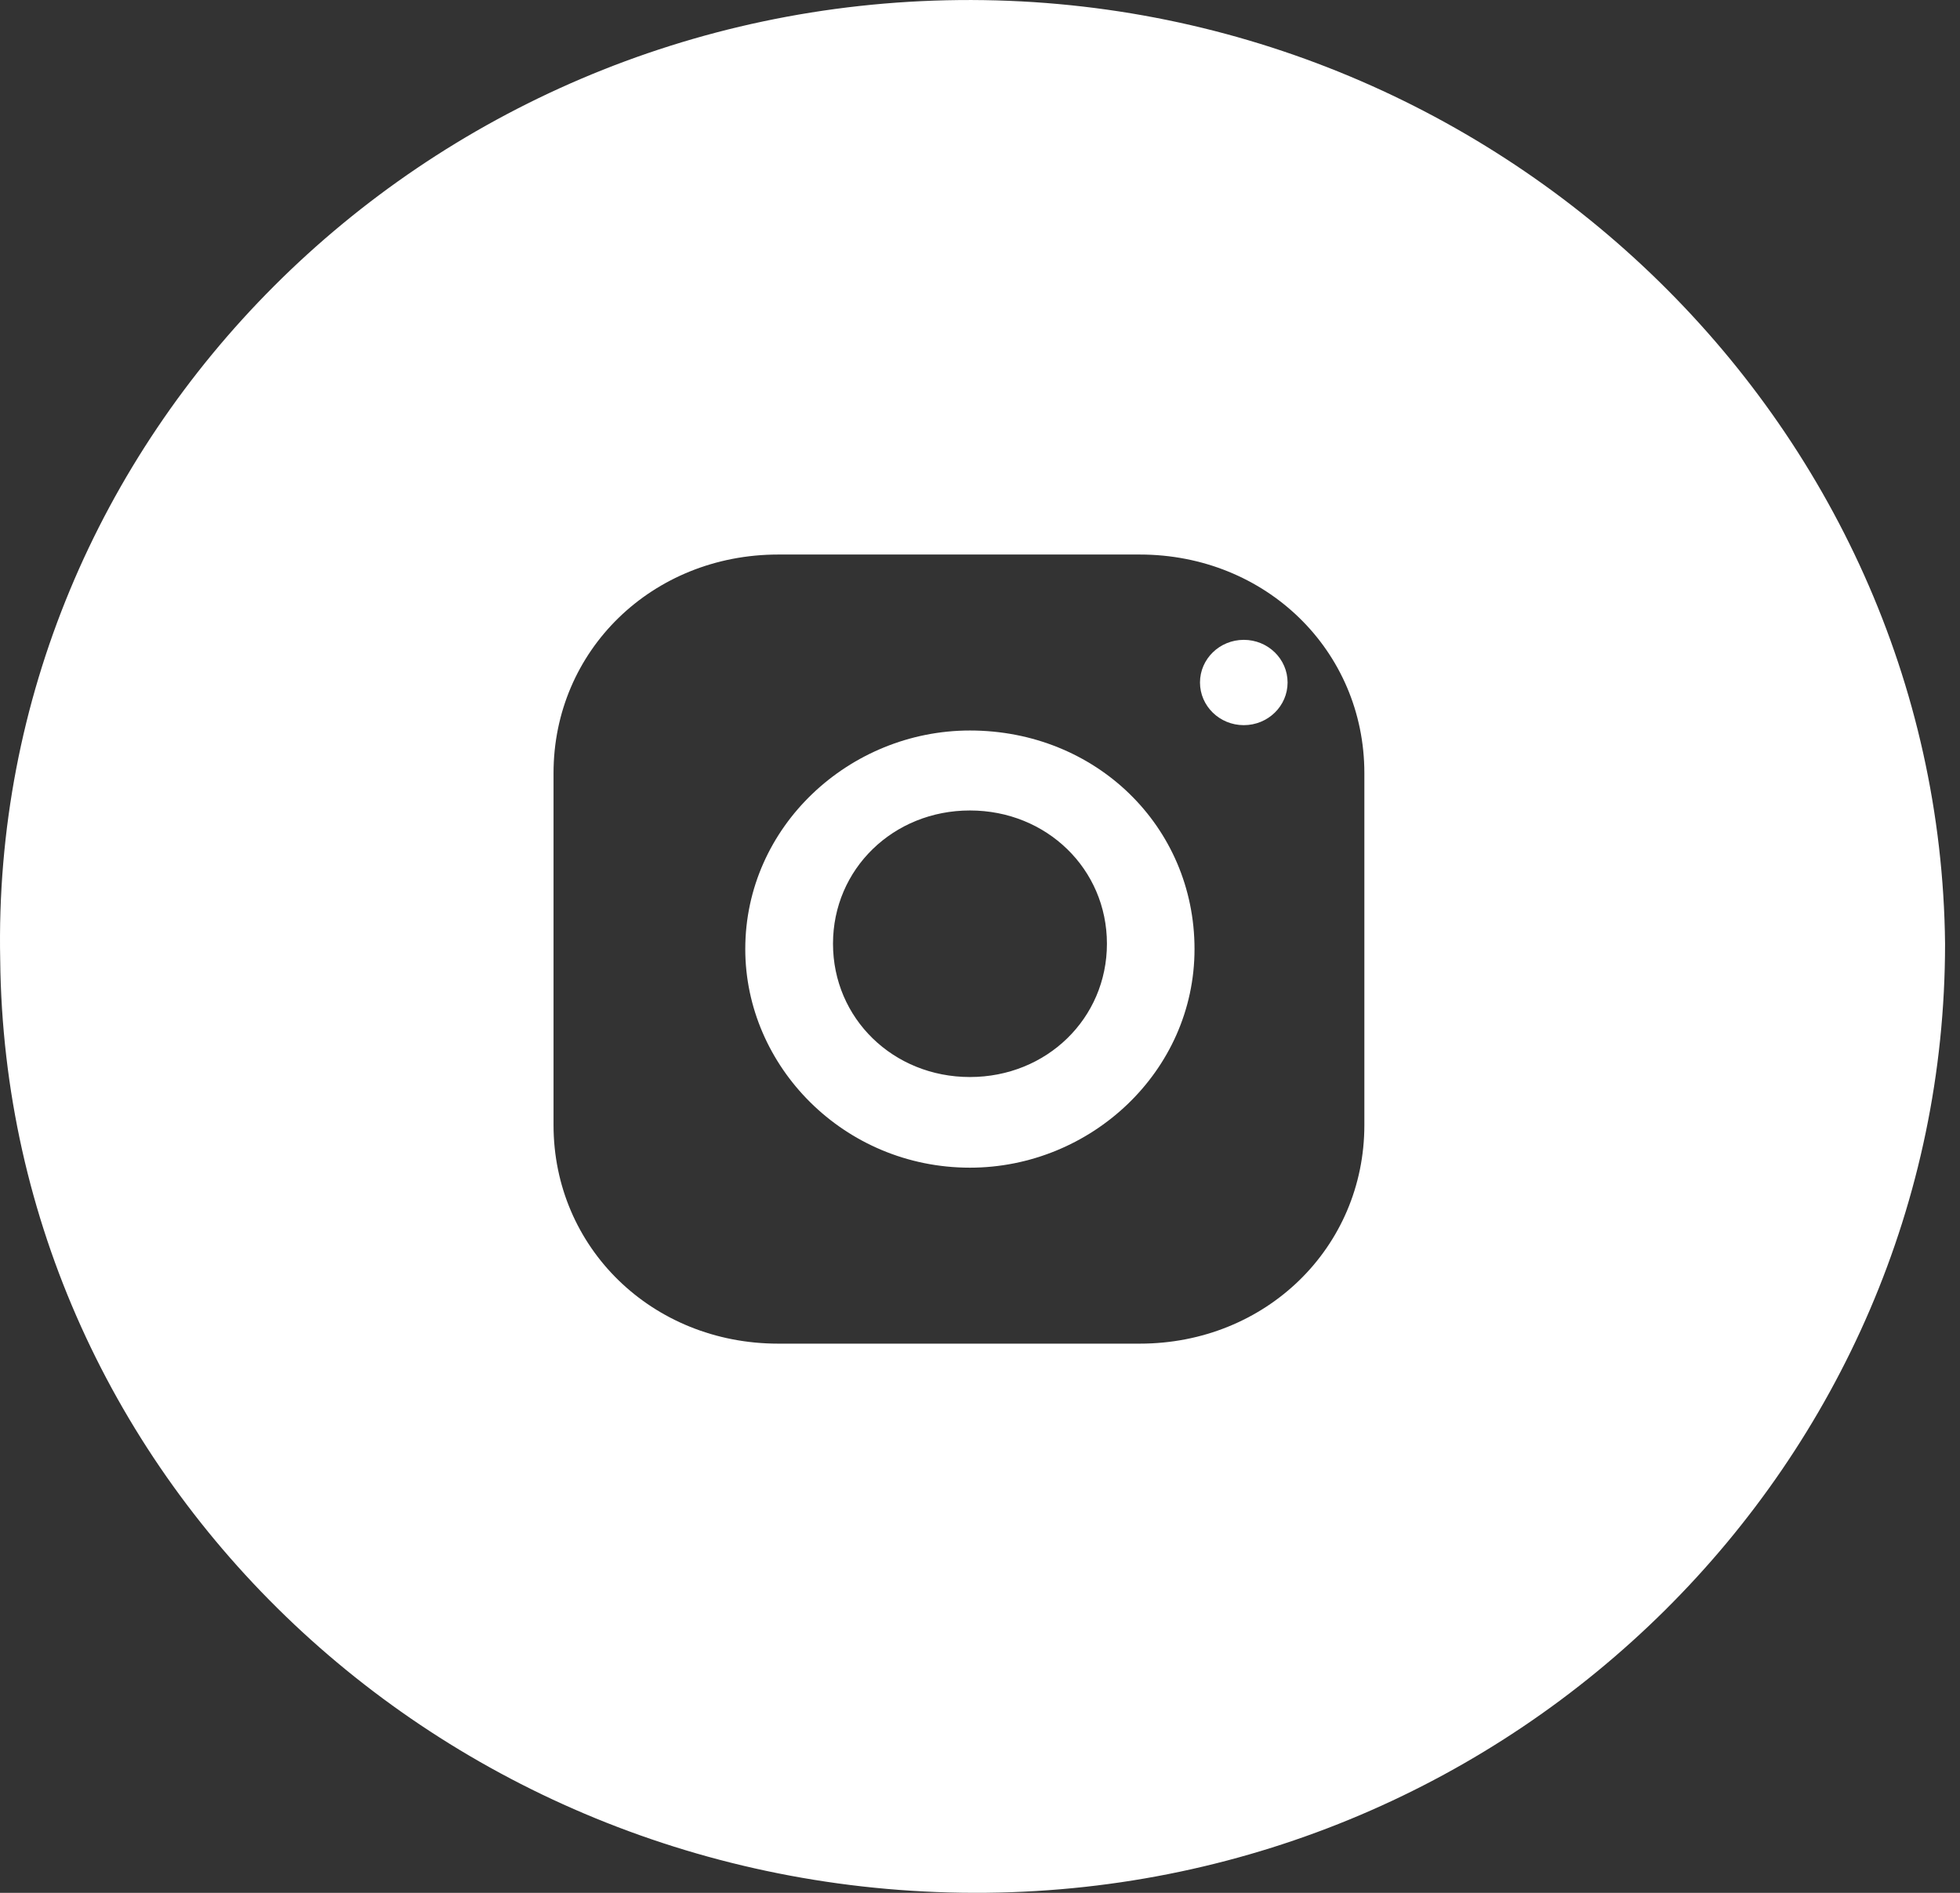 <svg width="29" height="28" viewBox="0 0 29 28" fill="none" xmlns="http://www.w3.org/2000/svg">
<rect x="0" y="0" width="29" height="28" fill="#333333" stroke="none"/>
<path fill-rule="evenodd" clip-rule="evenodd" d="M11.027 14.039C11.027 12.225 12.568 10.806 14.351 10.806C16.215 10.806 17.674 12.225 17.674 14.039C17.674 15.853 16.134 17.273 14.351 17.273C12.486 17.273 11.027 15.774 11.027 14.039ZM12.325 13.96C12.325 15.065 13.216 15.932 14.351 15.932C15.486 15.932 16.378 15.065 16.378 13.96C16.378 12.856 15.486 11.989 14.351 11.989C13.216 11.989 12.325 12.856 12.325 13.96Z" fill="white"/>
<ellipse cx="18.403" cy="10.096" rx="0.648" ry="0.631" fill="white"/>
<path fill-rule="evenodd" clip-rule="evenodd" d="M0.003 14.197C-0.159 6.468 6.245 0.08 14.188 0.001C22.132 -0.078 28.698 6.231 28.779 13.961C28.779 21.611 22.457 27.92 14.594 27.999C6.65 28.078 0.084 21.926 0.003 14.197ZM16.864 19.876C18.728 19.876 20.187 18.456 20.187 16.642V11.437C20.187 9.623 18.728 8.203 16.864 8.203H11.514C9.649 8.203 8.19 9.623 8.19 11.437V16.642C8.19 18.456 9.649 19.876 11.514 19.876H16.864Z" fill="white"/>
</svg>
